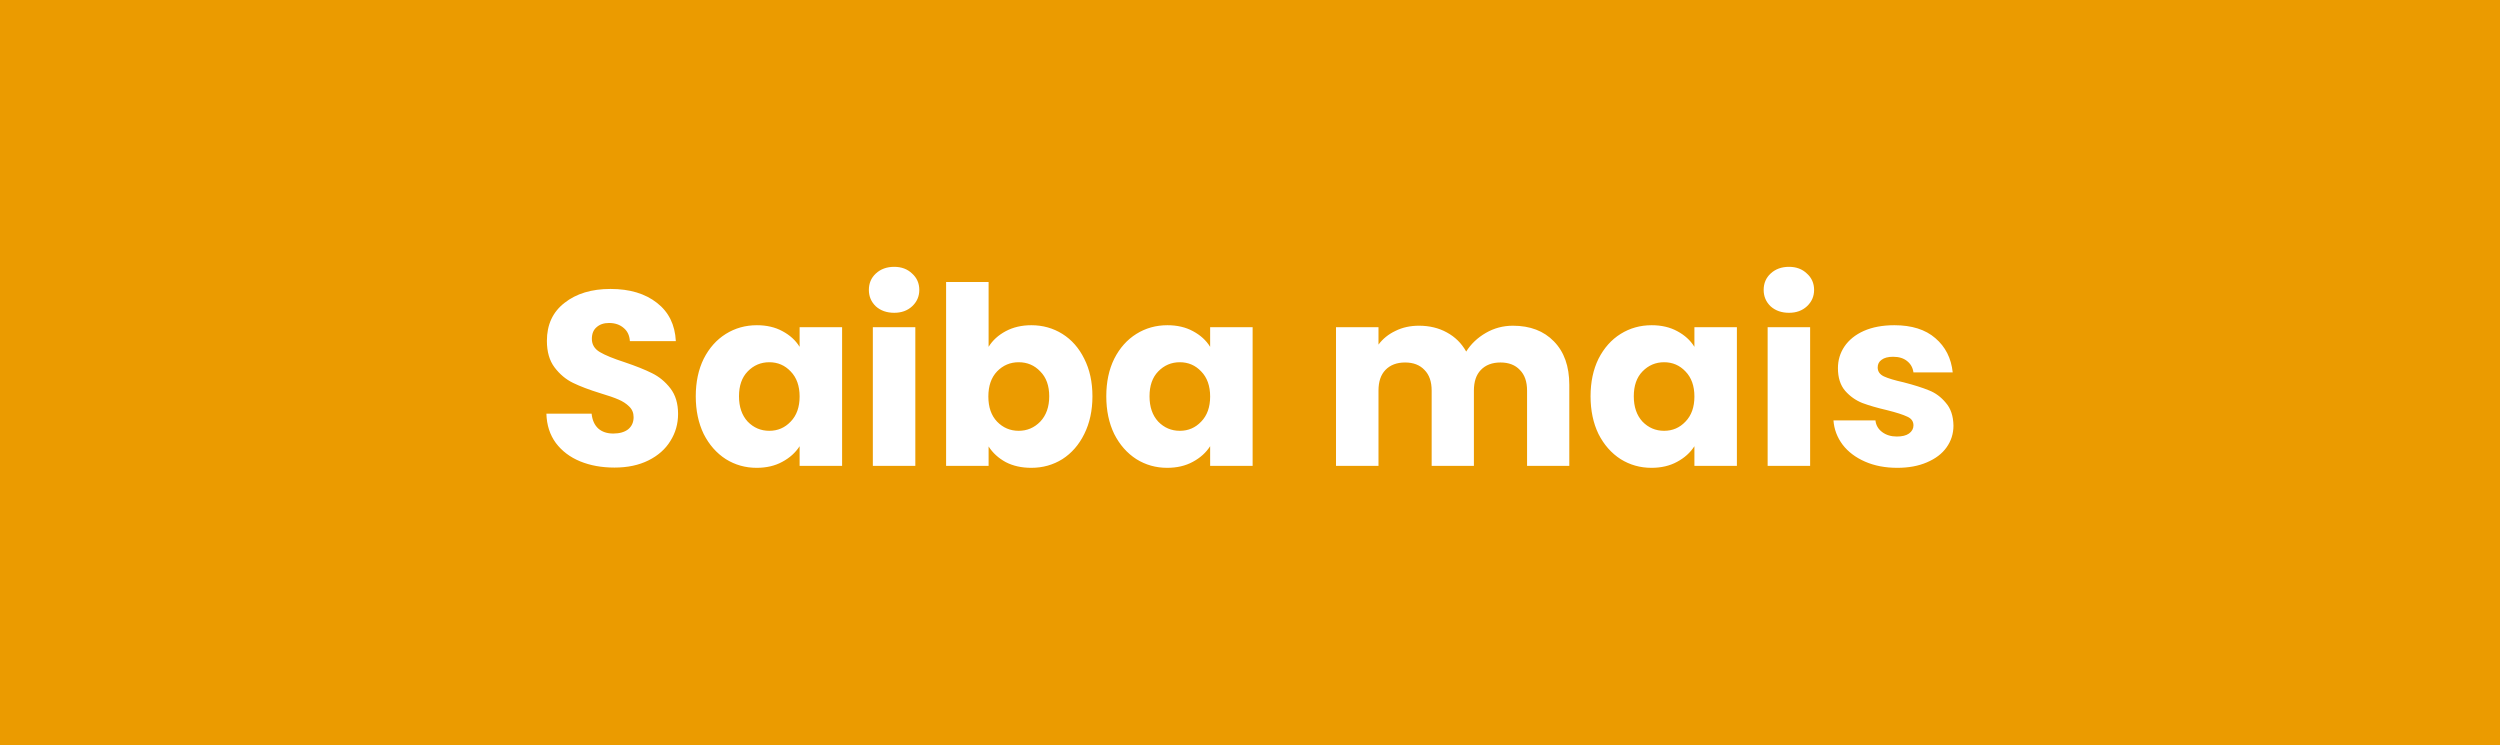 <svg width="161" height="48" viewBox="0 0 161 48" fill="none" xmlns="http://www.w3.org/2000/svg">
<rect width="161" height="48" fill="#EB9B00"/>
<path d="M39.572 30.112C38.75 30.112 38.014 29.979 37.364 29.712C36.713 29.445 36.19 29.051 35.796 28.528C35.412 28.005 35.209 27.376 35.188 26.64H38.1C38.142 27.056 38.286 27.376 38.532 27.6C38.777 27.813 39.097 27.92 39.492 27.92C39.897 27.92 40.217 27.829 40.452 27.648C40.686 27.456 40.804 27.195 40.804 26.864C40.804 26.587 40.708 26.357 40.516 26.176C40.334 25.995 40.105 25.845 39.828 25.728C39.561 25.611 39.177 25.477 38.676 25.328C37.95 25.104 37.358 24.88 36.9 24.656C36.441 24.432 36.046 24.101 35.716 23.664C35.385 23.227 35.22 22.656 35.22 21.952C35.22 20.907 35.598 20.091 36.356 19.504C37.113 18.907 38.1 18.608 39.316 18.608C40.553 18.608 41.55 18.907 42.308 19.504C43.065 20.091 43.47 20.912 43.524 21.968H40.564C40.542 21.605 40.409 21.323 40.164 21.12C39.918 20.907 39.604 20.8 39.22 20.8C38.889 20.8 38.622 20.891 38.42 21.072C38.217 21.243 38.116 21.493 38.116 21.824C38.116 22.187 38.286 22.469 38.628 22.672C38.969 22.875 39.502 23.093 40.228 23.328C40.953 23.573 41.54 23.808 41.988 24.032C42.446 24.256 42.841 24.581 43.172 25.008C43.502 25.435 43.668 25.984 43.668 26.656C43.668 27.296 43.502 27.877 43.172 28.4C42.852 28.923 42.382 29.339 41.764 29.648C41.145 29.957 40.414 30.112 39.572 30.112ZM44.807 25.52C44.807 24.603 44.978 23.797 45.319 23.104C45.671 22.411 46.146 21.877 46.743 21.504C47.341 21.131 48.007 20.944 48.743 20.944C49.373 20.944 49.922 21.072 50.391 21.328C50.871 21.584 51.239 21.92 51.495 22.336V21.072H54.231V30H51.495V28.736C51.229 29.152 50.855 29.488 50.375 29.744C49.906 30 49.357 30.128 48.727 30.128C48.002 30.128 47.341 29.941 46.743 29.568C46.146 29.184 45.671 28.645 45.319 27.952C44.978 27.248 44.807 26.437 44.807 25.52ZM51.495 25.536C51.495 24.853 51.303 24.315 50.919 23.92C50.546 23.525 50.087 23.328 49.543 23.328C48.999 23.328 48.535 23.525 48.151 23.92C47.778 24.304 47.591 24.837 47.591 25.52C47.591 26.203 47.778 26.747 48.151 27.152C48.535 27.547 48.999 27.744 49.543 27.744C50.087 27.744 50.546 27.547 50.919 27.152C51.303 26.757 51.495 26.219 51.495 25.536ZM57.587 20.144C57.107 20.144 56.712 20.005 56.403 19.728C56.104 19.44 55.955 19.088 55.955 18.672C55.955 18.245 56.104 17.893 56.403 17.616C56.712 17.328 57.107 17.184 57.587 17.184C58.056 17.184 58.44 17.328 58.739 17.616C59.048 17.893 59.203 18.245 59.203 18.672C59.203 19.088 59.048 19.44 58.739 19.728C58.44 20.005 58.056 20.144 57.587 20.144ZM58.947 21.072V30H56.211V21.072H58.947ZM63.666 22.336C63.922 21.92 64.29 21.584 64.769 21.328C65.249 21.072 65.799 20.944 66.418 20.944C67.153 20.944 67.82 21.131 68.418 21.504C69.015 21.877 69.484 22.411 69.826 23.104C70.177 23.797 70.353 24.603 70.353 25.52C70.353 26.437 70.177 27.248 69.826 27.952C69.484 28.645 69.015 29.184 68.418 29.568C67.82 29.941 67.153 30.128 66.418 30.128C65.788 30.128 65.239 30.005 64.769 29.76C64.3 29.504 63.932 29.168 63.666 28.752V30H60.929V18.16H63.666V22.336ZM67.57 25.52C67.57 24.837 67.377 24.304 66.993 23.92C66.62 23.525 66.156 23.328 65.602 23.328C65.058 23.328 64.594 23.525 64.21 23.92C63.836 24.315 63.65 24.853 63.65 25.536C63.65 26.219 63.836 26.757 64.21 27.152C64.594 27.547 65.058 27.744 65.602 27.744C66.145 27.744 66.609 27.547 66.993 27.152C67.377 26.747 67.57 26.203 67.57 25.52ZM71.245 25.52C71.245 24.603 71.415 23.797 71.757 23.104C72.109 22.411 72.584 21.877 73.181 21.504C73.778 21.131 74.445 20.944 75.181 20.944C75.81 20.944 76.359 21.072 76.829 21.328C77.309 21.584 77.677 21.92 77.933 22.336V21.072H80.669V30H77.933V28.736C77.666 29.152 77.293 29.488 76.813 29.744C76.344 30 75.794 30.128 75.165 30.128C74.439 30.128 73.778 29.941 73.181 29.568C72.584 29.184 72.109 28.645 71.757 27.952C71.415 27.248 71.245 26.437 71.245 25.52ZM77.933 25.536C77.933 24.853 77.741 24.315 77.357 23.92C76.984 23.525 76.525 23.328 75.981 23.328C75.437 23.328 74.973 23.525 74.589 23.92C74.216 24.304 74.029 24.837 74.029 25.52C74.029 26.203 74.216 26.747 74.589 27.152C74.973 27.547 75.437 27.744 75.981 27.744C76.525 27.744 76.984 27.547 77.357 27.152C77.741 26.757 77.933 26.219 77.933 25.536ZM97.431 20.976C98.54 20.976 99.42 21.312 100.071 21.984C100.732 22.656 101.063 23.589 101.063 24.784V30H98.343V25.152C98.343 24.576 98.188 24.133 97.879 23.824C97.58 23.504 97.164 23.344 96.631 23.344C96.097 23.344 95.676 23.504 95.367 23.824C95.068 24.133 94.919 24.576 94.919 25.152V30H92.199V25.152C92.199 24.576 92.044 24.133 91.735 23.824C91.436 23.504 91.02 23.344 90.487 23.344C89.954 23.344 89.532 23.504 89.223 23.824C88.924 24.133 88.775 24.576 88.775 25.152V30H86.039V21.072H88.775V22.192C89.052 21.819 89.415 21.525 89.863 21.312C90.311 21.088 90.817 20.976 91.383 20.976C92.055 20.976 92.652 21.12 93.175 21.408C93.708 21.696 94.124 22.107 94.423 22.64C94.732 22.149 95.153 21.749 95.687 21.44C96.22 21.131 96.802 20.976 97.431 20.976ZM102.432 25.52C102.432 24.603 102.603 23.797 102.944 23.104C103.296 22.411 103.771 21.877 104.368 21.504C104.966 21.131 105.632 20.944 106.368 20.944C106.998 20.944 107.547 21.072 108.016 21.328C108.496 21.584 108.864 21.92 109.12 22.336V21.072H111.856V30H109.12V28.736C108.854 29.152 108.48 29.488 108 29.744C107.531 30 106.982 30.128 106.352 30.128C105.627 30.128 104.966 29.941 104.368 29.568C103.771 29.184 103.296 28.645 102.944 27.952C102.603 27.248 102.432 26.437 102.432 25.52ZM109.12 25.536C109.12 24.853 108.928 24.315 108.544 23.92C108.171 23.525 107.712 23.328 107.168 23.328C106.624 23.328 106.16 23.525 105.776 23.92C105.403 24.304 105.216 24.837 105.216 25.52C105.216 26.203 105.403 26.747 105.776 27.152C106.16 27.547 106.624 27.744 107.168 27.744C107.712 27.744 108.171 27.547 108.544 27.152C108.928 26.757 109.12 26.219 109.12 25.536ZM115.212 20.144C114.732 20.144 114.337 20.005 114.028 19.728C113.729 19.44 113.58 19.088 113.58 18.672C113.58 18.245 113.729 17.893 114.028 17.616C114.337 17.328 114.732 17.184 115.212 17.184C115.681 17.184 116.065 17.328 116.364 17.616C116.673 17.893 116.828 18.245 116.828 18.672C116.828 19.088 116.673 19.44 116.364 19.728C116.065 20.005 115.681 20.144 115.212 20.144ZM116.572 21.072V30H113.836V21.072H116.572ZM122.187 30.128C121.408 30.128 120.715 29.995 120.107 29.728C119.499 29.461 119.019 29.099 118.667 28.64C118.315 28.171 118.117 27.648 118.075 27.072H120.779C120.811 27.381 120.955 27.632 121.211 27.824C121.467 28.016 121.781 28.112 122.155 28.112C122.496 28.112 122.757 28.048 122.939 27.92C123.131 27.781 123.227 27.605 123.227 27.392C123.227 27.136 123.093 26.949 122.827 26.832C122.56 26.704 122.128 26.565 121.531 26.416C120.891 26.267 120.357 26.112 119.931 25.952C119.504 25.781 119.136 25.52 118.827 25.168C118.517 24.805 118.363 24.32 118.363 23.712C118.363 23.2 118.501 22.736 118.779 22.32C119.067 21.893 119.483 21.557 120.027 21.312C120.581 21.067 121.237 20.944 121.995 20.944C123.115 20.944 123.995 21.221 124.635 21.776C125.285 22.331 125.659 23.067 125.755 23.984H123.227C123.184 23.675 123.045 23.429 122.811 23.248C122.587 23.067 122.288 22.976 121.915 22.976C121.595 22.976 121.349 23.04 121.179 23.168C121.008 23.285 120.923 23.451 120.923 23.664C120.923 23.92 121.056 24.112 121.323 24.24C121.6 24.368 122.027 24.496 122.603 24.624C123.264 24.795 123.803 24.965 124.219 25.136C124.635 25.296 124.997 25.563 125.307 25.936C125.627 26.299 125.792 26.789 125.803 27.408C125.803 27.931 125.653 28.4 125.355 28.816C125.067 29.221 124.645 29.541 124.091 29.776C123.547 30.011 122.912 30.128 122.187 30.128Z" fill="white"/>
</svg>
